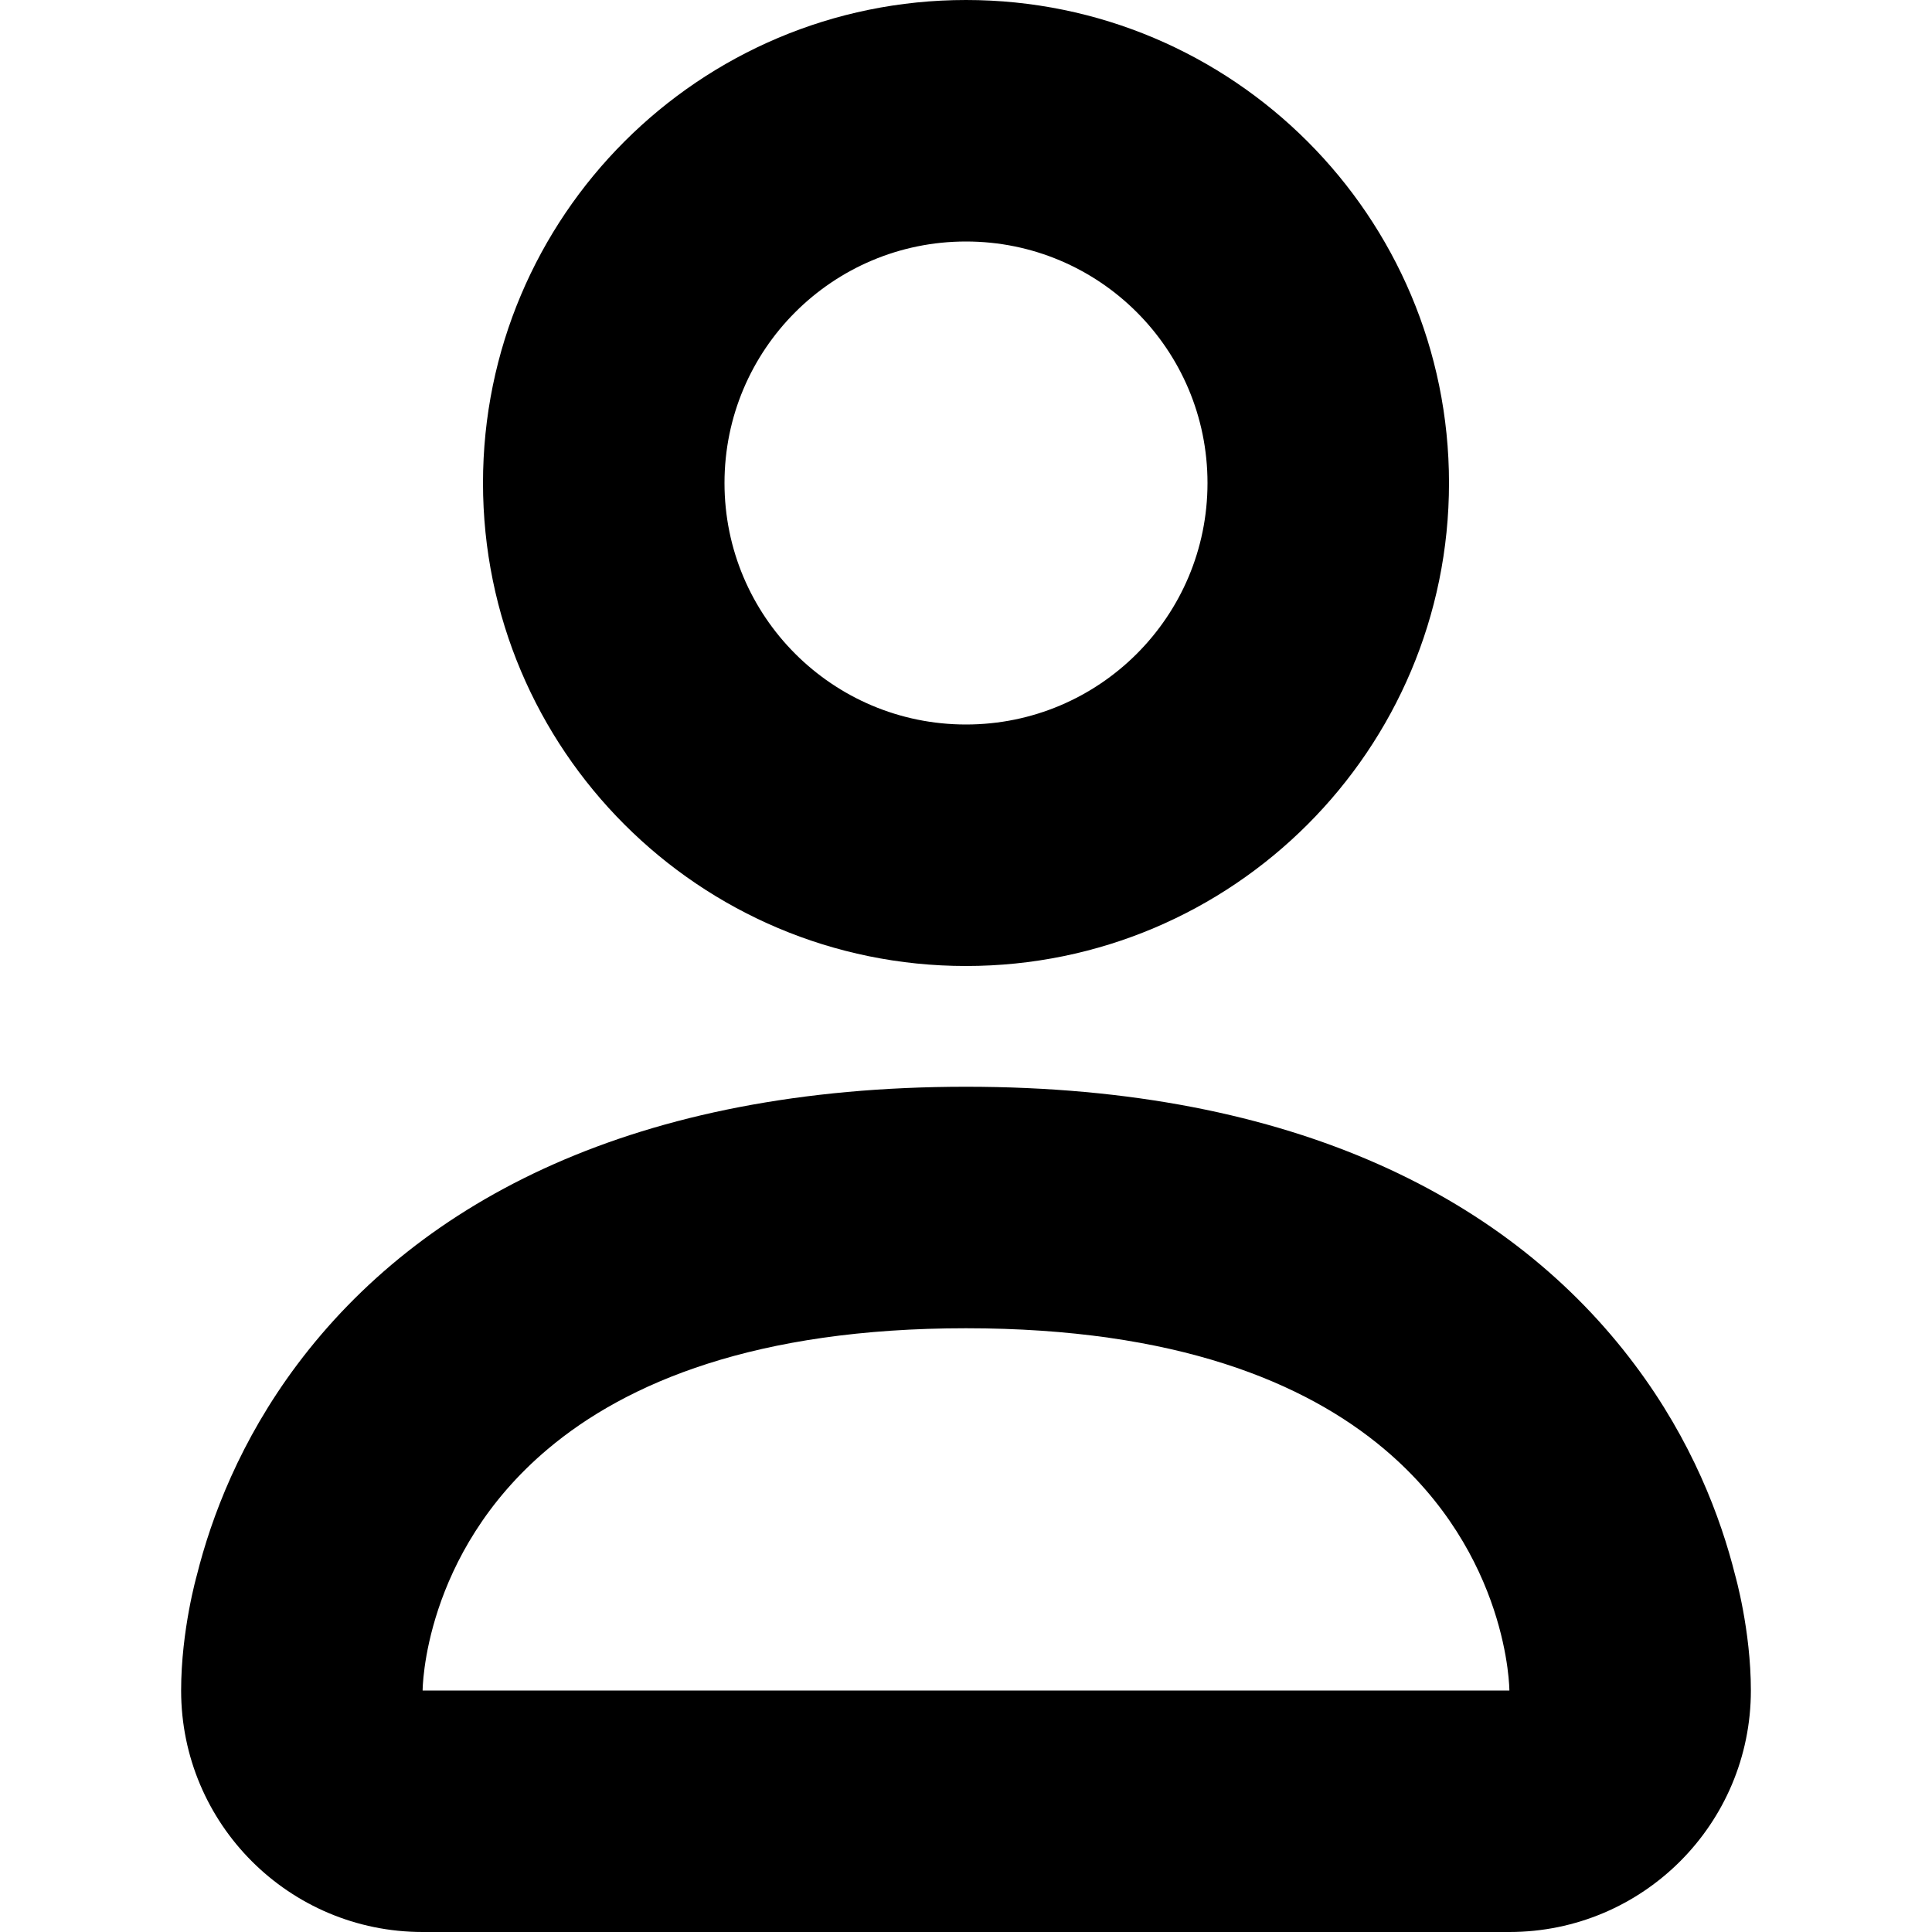 <svg width="16" height="16" viewBox="0 0 16 16" fill="none" xmlns="http://www.w3.org/2000/svg" aria-hidden="true" class="styles__StyledInlineSvg-sc-1hetb2e-0 eCVqVv fetched-icon"><path fill-rule="evenodd" clip-rule="evenodd" d="M12.5 16C13.605 16 14.5 15.105 14.5 14C14.5 13.5 14.37 13.046 14.37 13.046C14.25 12.566 14.012 11.932 13.537 11.3C12.52 9.943 10.738 9 8 9C5.262 9 3.48 9.943 2.462 11.3C1.988 11.932 1.75 12.566 1.63 13.046C1.63 13.046 1.5 13.5 1.5 14C1.5 15.105 2.395 16 3.5 16H12.5ZM12.5 14C12.5 14 12.5 12.873 11.463 12C10.809 11.449 9.741 11 8 11C6.259 11 5.191 11.449 4.537 12C3.5 12.873 3.5 14 3.5 14H12.5Z" fill="currentColor"/><path fill-rule="evenodd" clip-rule="evenodd" d="M12 4C12 6.209 10.209 8 8 8C5.791 8 4 6.209 4 4C4 1.791 5.791 0 8 0C10.209 0 12 1.791 12 4ZM8 6C9.105 6 10 5.105 10 4C10 2.895 9.105 2 8 2C6.895 2 6 2.895 6 4C6 5.105 6.895 6 8 6Z" fill="currentColor"/></svg>